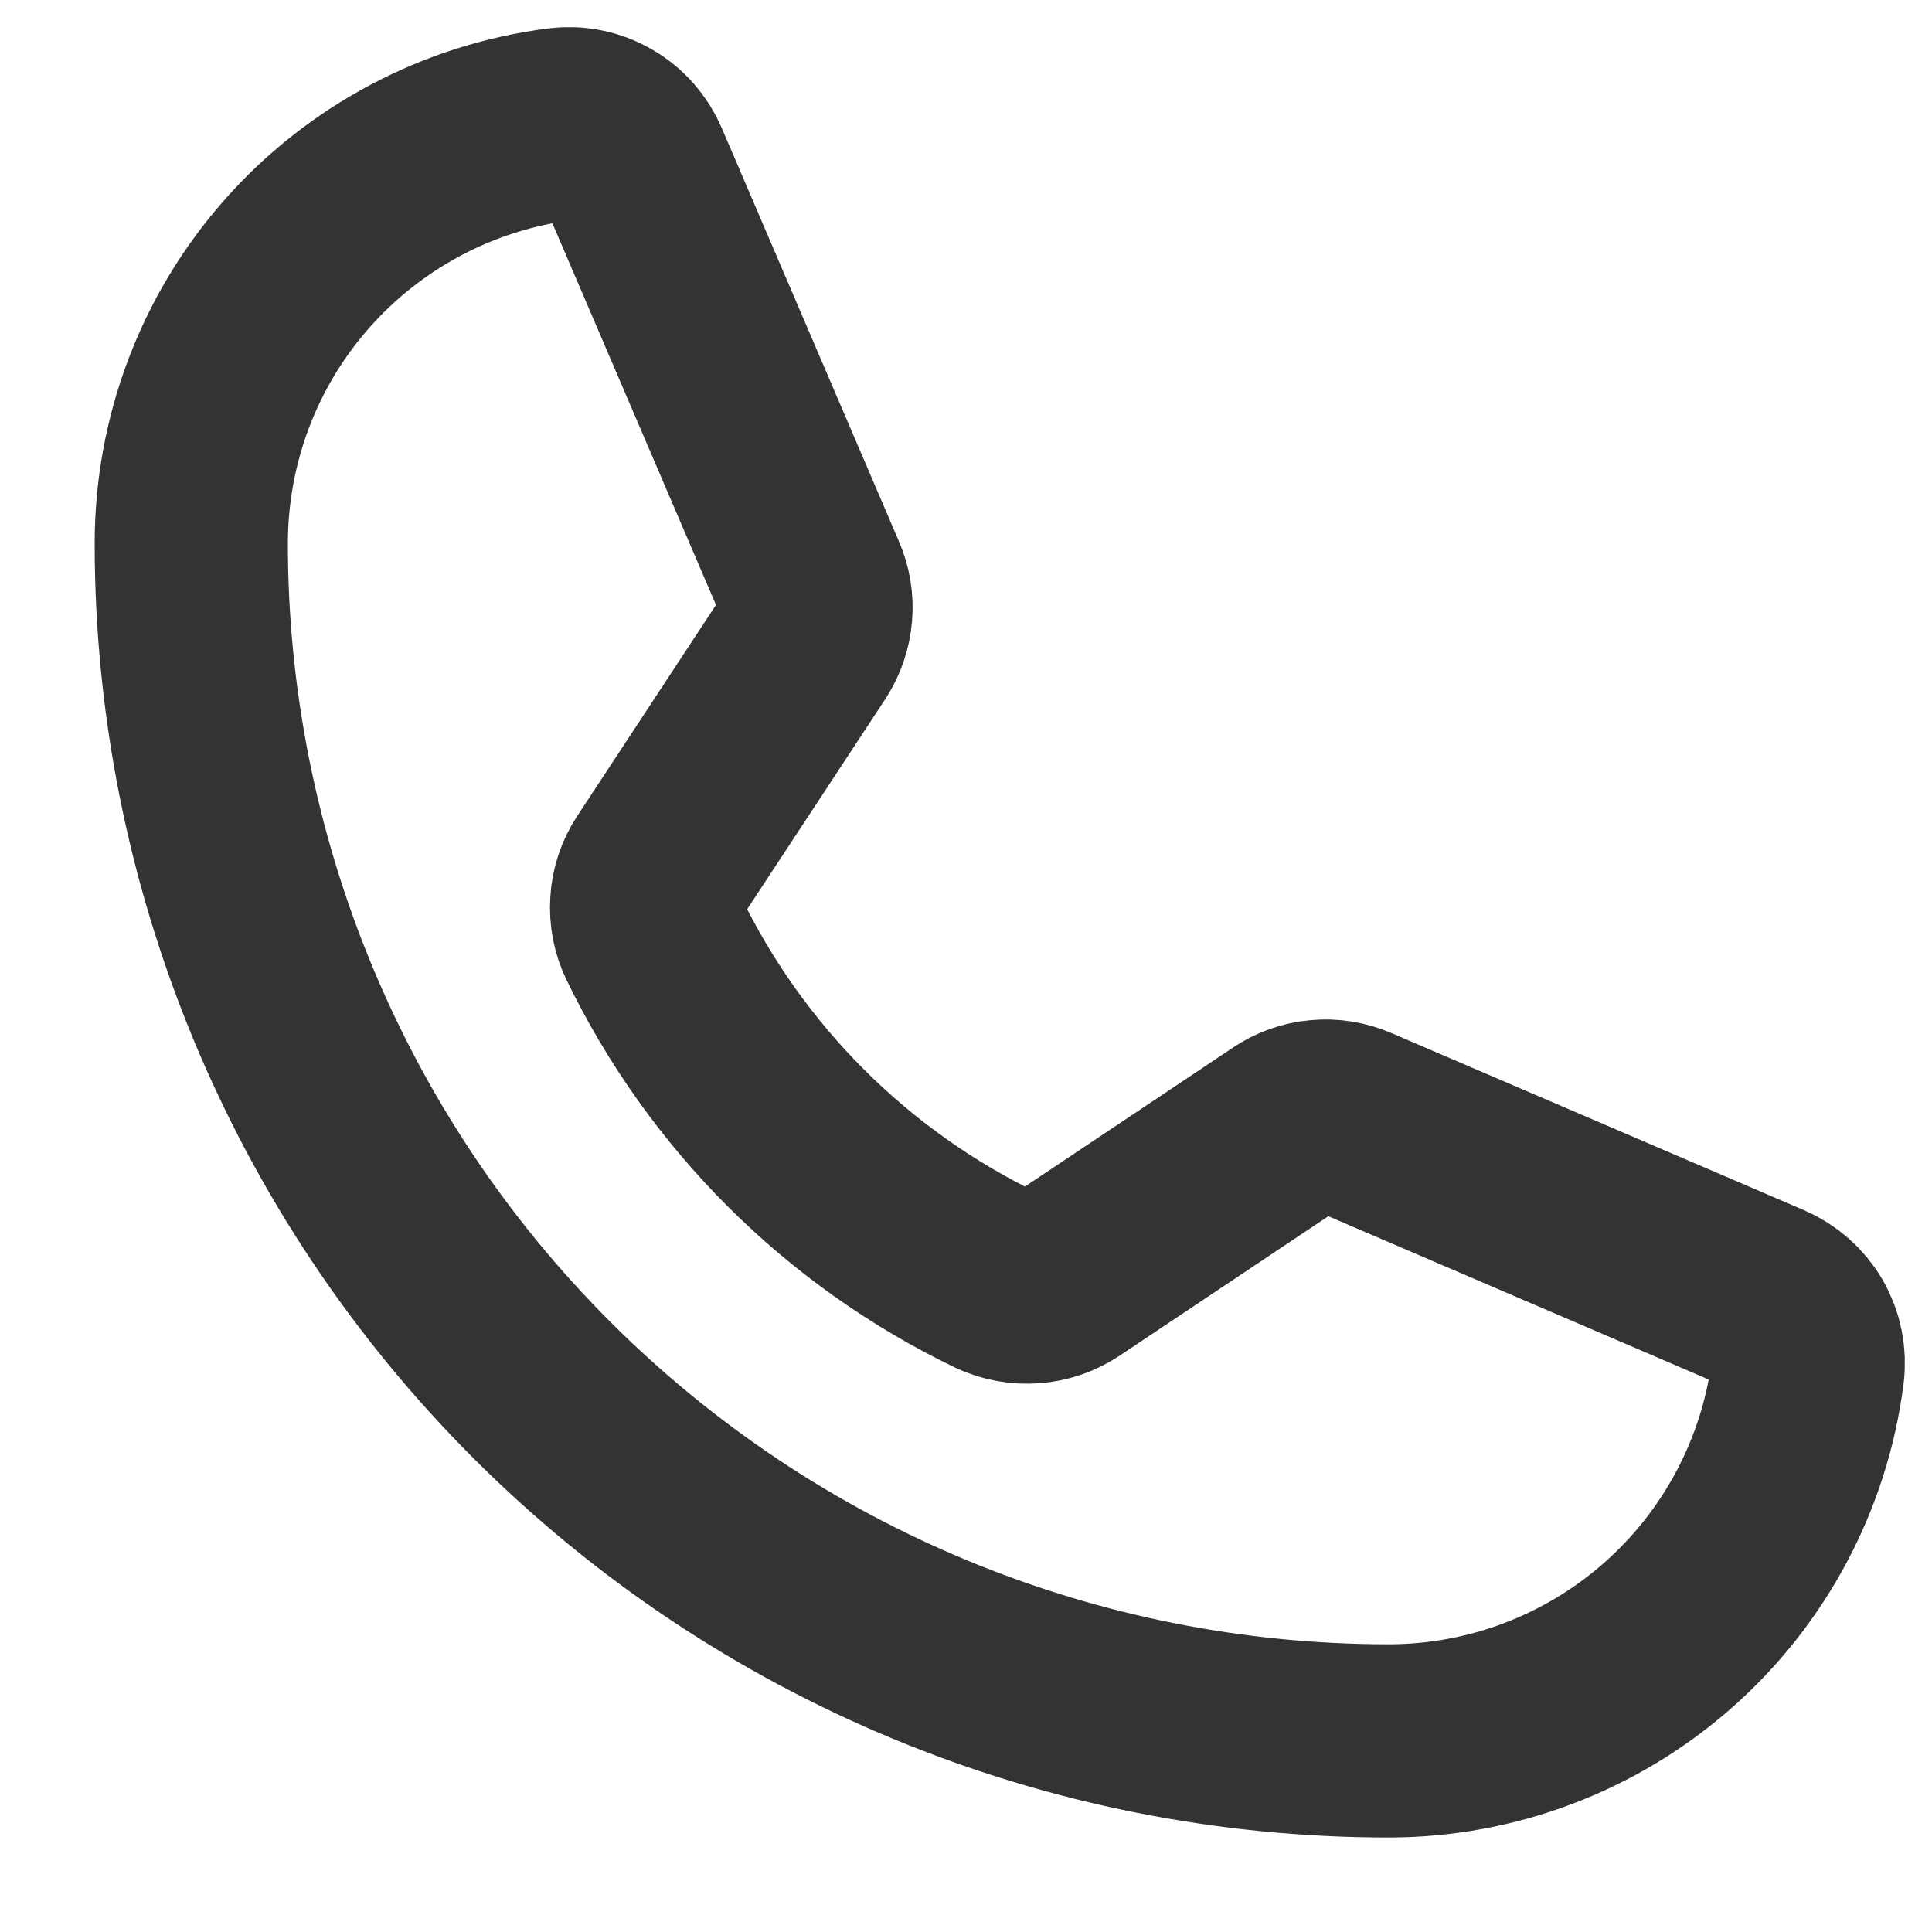 <svg width="12" height="12" viewBox="0 0 12 12" fill="none" xmlns="http://www.w3.org/2000/svg">
<path d="M4.059 5.825C4.509 6.755 5.261 7.505 6.191 7.953C6.26 7.985 6.336 7.999 6.412 7.993C6.488 7.988 6.56 7.962 6.623 7.92L7.991 7.006C8.051 6.965 8.121 6.94 8.194 6.934C8.266 6.927 8.339 6.939 8.406 6.968L10.966 8.067C11.053 8.104 11.126 8.168 11.174 8.25C11.221 8.332 11.24 8.427 11.228 8.521C11.147 9.154 10.838 9.736 10.359 10.158C9.88 10.58 9.263 10.813 8.625 10.813C6.652 10.813 4.761 10.029 3.366 8.634C1.971 7.24 1.188 5.348 1.188 3.375C1.188 2.737 1.42 2.12 1.842 1.641C2.264 1.162 2.846 0.853 3.479 0.772C3.573 0.76 3.668 0.779 3.75 0.827C3.832 0.874 3.896 0.947 3.933 1.035L5.032 3.599C5.061 3.665 5.073 3.737 5.067 3.809C5.061 3.88 5.038 3.949 4.999 4.01L4.086 5.399C4.045 5.461 4.021 5.534 4.017 5.608C4.012 5.683 4.026 5.758 4.059 5.825V5.825Z" stroke="#333333" stroke-width="1.2" stroke-linecap="round" stroke-linejoin="round"/>
</svg>
